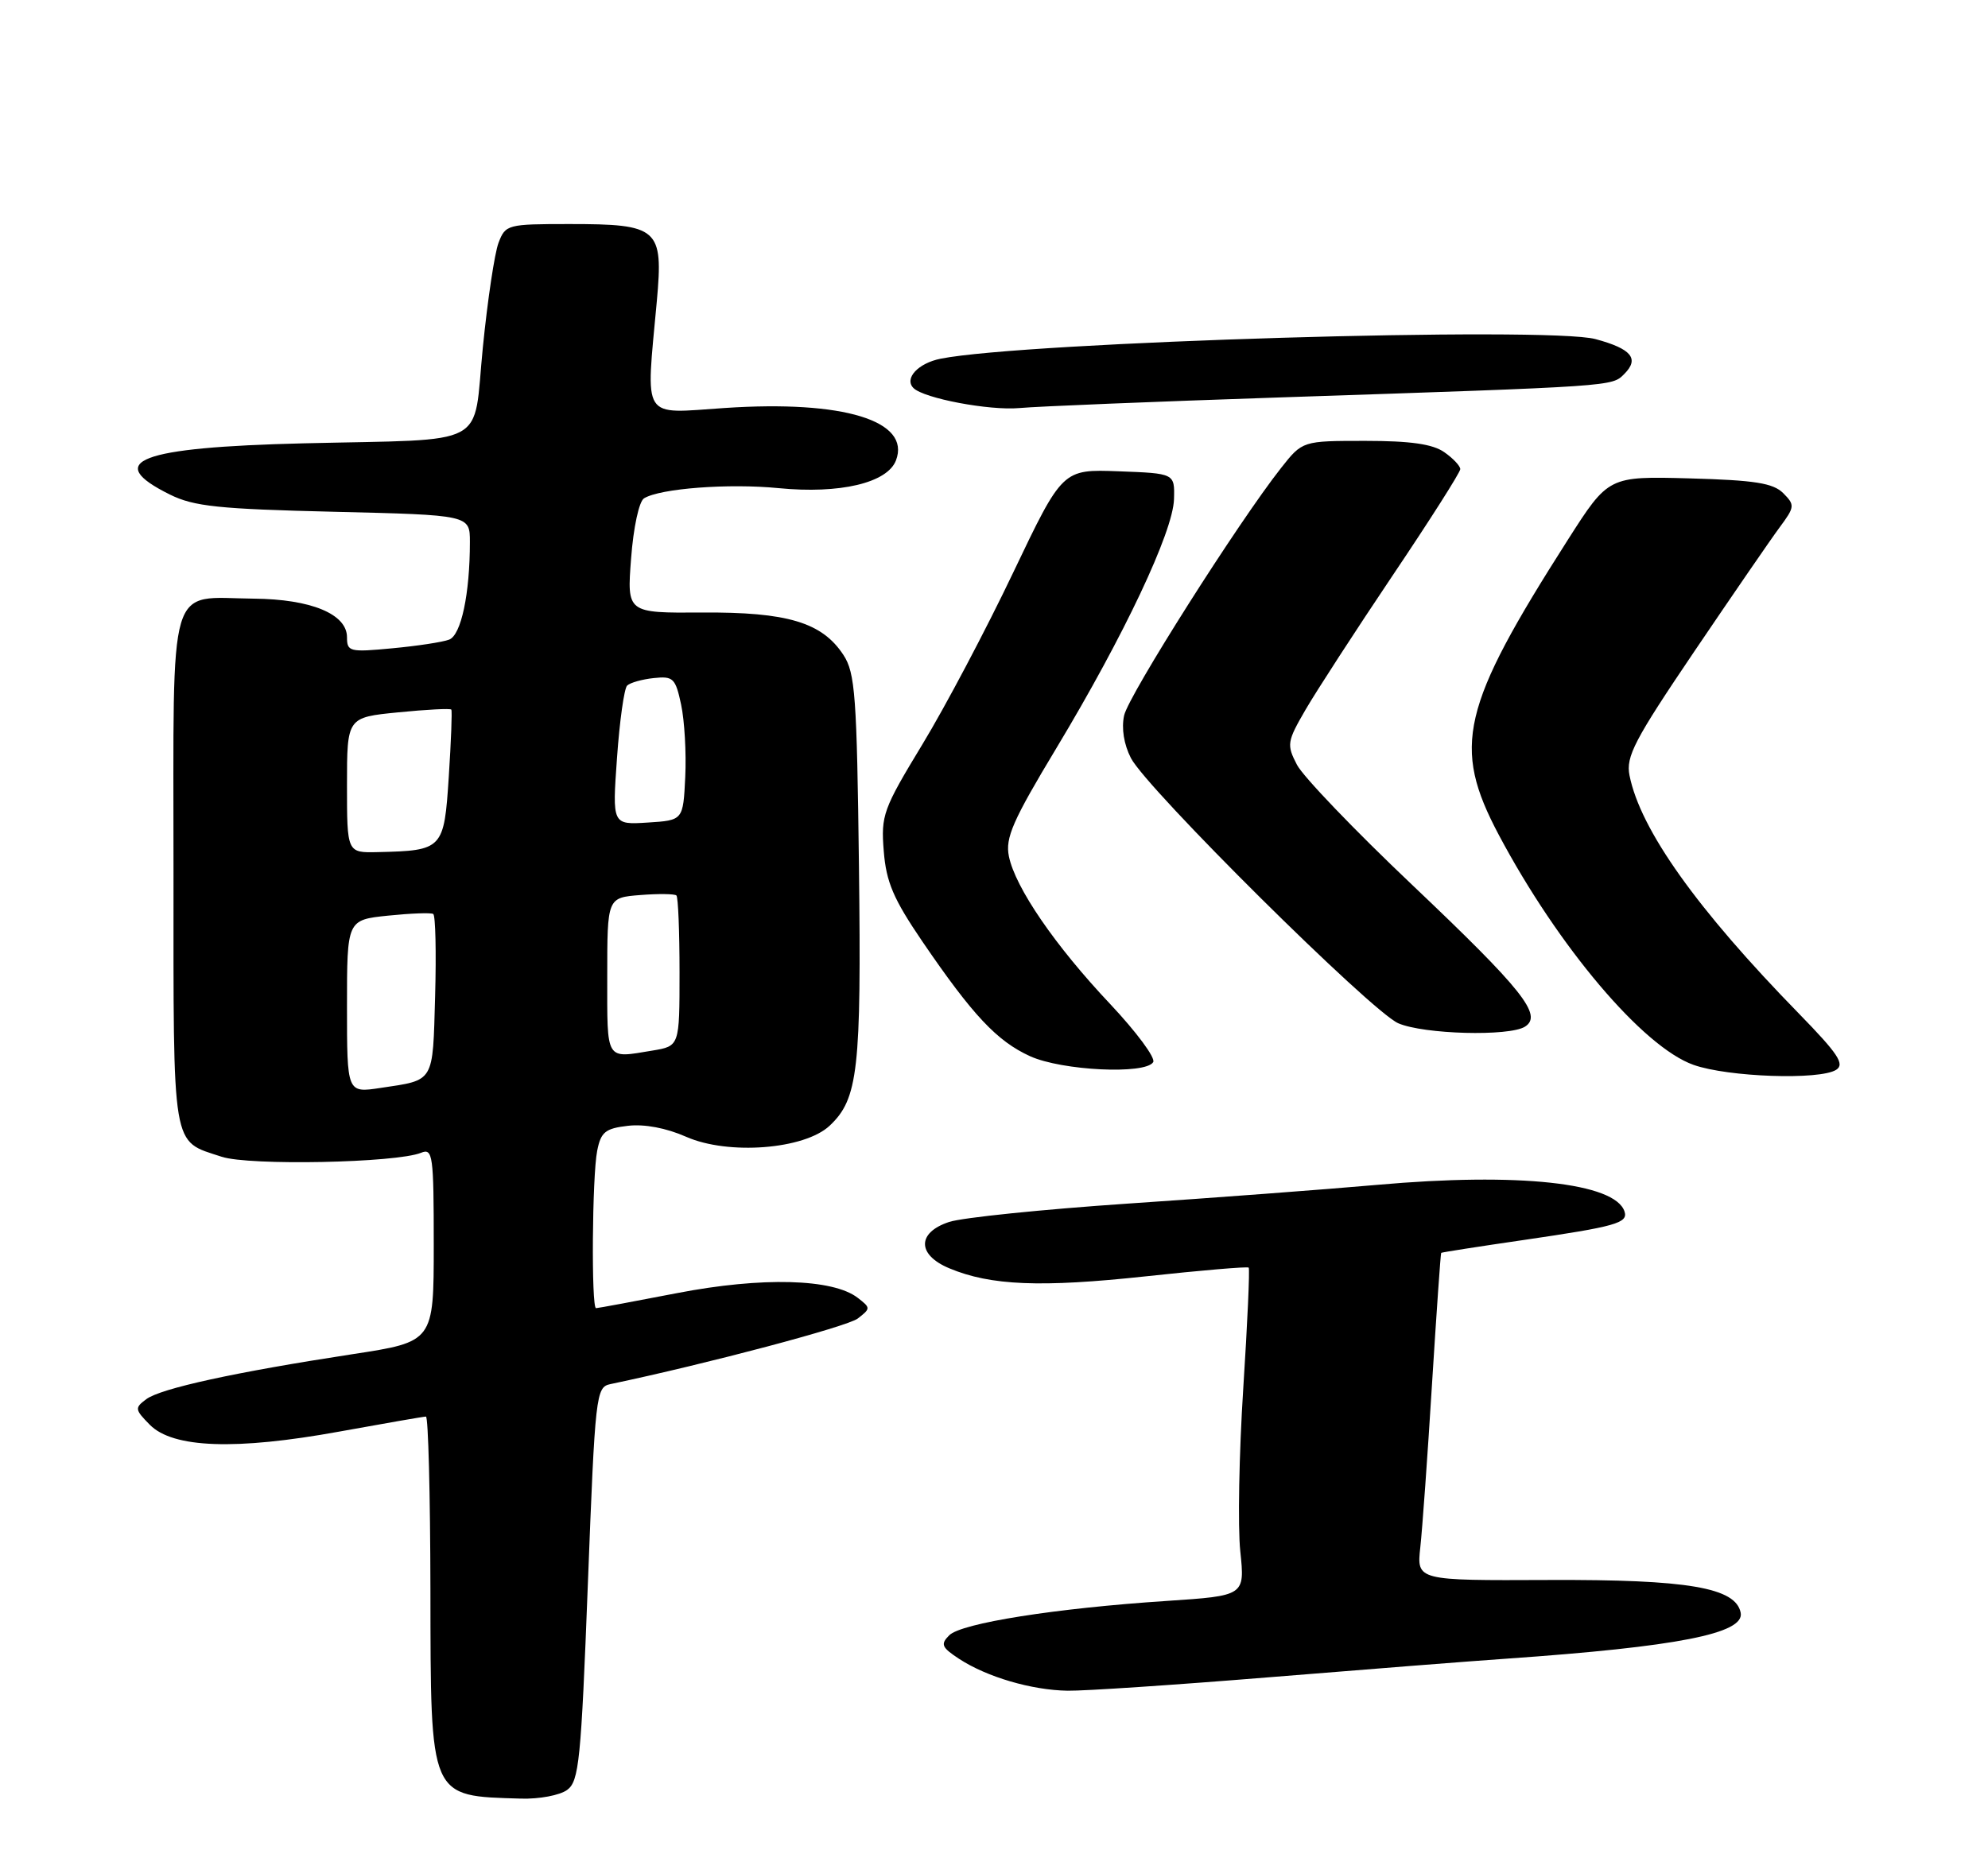 <?xml version="1.0" encoding="UTF-8" standalone="no"?>
<!DOCTYPE svg PUBLIC "-//W3C//DTD SVG 1.1//EN" "http://www.w3.org/Graphics/SVG/1.1/DTD/svg11.dtd" >
<svg xmlns="http://www.w3.org/2000/svg" xmlns:xlink="http://www.w3.org/1999/xlink" version="1.1" viewBox="0 0 275 256">
 <g >
 <path fill="currentColor"
d=" M 78.45 247.66 C 80.10 246.46 80.38 243.62 81.32 219.13 C 82.33 192.88 82.44 191.93 84.43 191.51 C 97.85 188.69 117.21 183.55 118.66 182.43 C 120.45 181.04 120.45 180.96 118.65 179.57 C 115.22 176.91 105.40 176.65 93.70 178.91 C 87.76 180.06 82.70 181.00 82.45 181.00 C 81.78 181.00 81.91 162.71 82.61 159.22 C 83.12 156.63 83.73 156.13 86.86 155.77 C 89.13 155.50 92.16 156.07 94.92 157.29 C 100.72 159.85 111.26 159.04 114.76 155.76 C 118.71 152.05 119.16 148.04 118.82 119.95 C 118.53 96.26 118.30 93.11 116.67 90.62 C 113.72 86.11 108.90 84.67 97.11 84.75 C 86.72 84.82 86.72 84.82 87.30 77.26 C 87.62 72.98 88.40 69.37 89.09 68.95 C 91.31 67.58 100.79 66.86 107.70 67.54 C 116.18 68.37 122.75 66.82 123.94 63.70 C 126.03 58.21 116.67 55.35 100.26 56.45 C 88.59 57.23 89.33 58.40 90.86 41.66 C 91.77 31.58 91.11 31.00 78.75 31.00 C 70.20 31.00 69.92 31.07 68.96 33.60 C 68.42 35.02 67.44 41.54 66.79 48.09 C 65.38 62.16 68.10 60.71 42.00 61.34 C 19.22 61.89 14.19 63.82 23.51 68.43 C 26.82 70.07 30.25 70.43 46.21 70.81 C 65.00 71.26 65.00 71.26 65.00 74.99 C 65.00 82.16 63.79 87.87 62.13 88.50 C 61.25 88.84 57.71 89.38 54.26 89.70 C 48.37 90.26 48.00 90.17 48.00 88.17 C 48.00 84.96 43.03 82.90 35.10 82.83 C 23.06 82.71 24.00 79.51 24.00 120.46 C 24.00 159.63 23.68 157.75 30.66 160.05 C 34.47 161.31 54.81 160.90 58.25 159.50 C 59.87 158.84 60.00 159.82 60.00 172.22 C 60.00 185.65 60.00 185.65 48.75 187.37 C 32.55 189.85 22.24 192.10 20.24 193.59 C 18.61 194.80 18.64 195.02 20.73 197.14 C 23.92 200.37 32.62 200.68 46.92 198.08 C 53.21 196.94 58.61 196.00 58.92 196.00 C 59.24 196.00 59.52 206.77 59.54 219.94 C 59.58 249.05 59.34 248.48 72.06 248.86 C 74.57 248.94 77.44 248.40 78.45 247.66 Z  M 175.68 232.06 C 188.78 230.99 203.55 229.83 208.50 229.49 C 232.04 227.84 241.34 226.02 240.79 223.15 C 240.12 219.66 233.50 218.53 214.24 218.61 C 195.97 218.69 195.97 218.69 196.47 214.10 C 196.75 211.57 197.48 201.40 198.09 191.50 C 198.71 181.60 199.28 173.43 199.36 173.35 C 199.44 173.27 204.57 172.47 210.76 171.57 C 223.49 169.71 225.24 169.22 224.72 167.63 C 223.43 163.65 210.02 162.20 190.50 163.94 C 183.35 164.57 167.85 165.74 156.05 166.53 C 144.25 167.33 133.11 168.47 131.30 169.07 C 126.83 170.54 126.84 173.62 131.33 175.49 C 137.04 177.88 144.00 178.16 158.46 176.60 C 166.14 175.77 172.56 175.22 172.73 175.39 C 172.90 175.56 172.56 183.08 171.98 192.10 C 171.40 201.12 171.21 211.27 171.57 214.65 C 172.21 220.79 172.21 220.79 161.36 221.51 C 146.03 222.52 132.99 224.58 131.31 226.26 C 130.07 227.50 130.25 227.93 132.67 229.52 C 136.51 232.03 142.69 233.85 147.68 233.93 C 149.98 233.97 162.58 233.13 175.68 232.06 Z  M 254.00 148.02 C 255.22 147.24 254.26 145.80 248.88 140.28 C 234.72 125.78 226.91 114.80 225.41 107.29 C 224.89 104.68 226.08 102.40 234.37 90.14 C 239.63 82.37 244.93 74.65 246.16 72.99 C 248.28 70.13 248.31 69.88 246.67 68.23 C 245.27 66.84 242.75 66.44 233.72 66.19 C 222.50 65.89 222.50 65.89 216.88 74.69 C 202.09 97.88 200.83 103.26 207.32 115.50 C 215.55 131.00 227.28 144.87 234.27 147.34 C 239.04 149.03 251.72 149.47 254.00 148.02 Z  M 159.52 146.96 C 159.88 146.39 157.20 142.78 153.58 138.93 C 145.96 130.86 140.44 122.81 139.56 118.48 C 139.04 115.93 140.09 113.54 146.15 103.48 C 155.47 87.99 162.28 73.57 162.40 69.06 C 162.50 65.50 162.50 65.50 154.74 65.21 C 146.98 64.92 146.98 64.92 140.16 79.21 C 136.42 87.07 130.76 97.78 127.59 103.00 C 122.16 111.95 121.85 112.80 122.25 117.76 C 122.59 122.05 123.58 124.37 127.58 130.25 C 134.55 140.47 137.91 144.05 142.49 146.14 C 146.90 148.14 158.45 148.70 159.52 146.96 Z  M 210.95 142.05 C 213.45 140.47 210.63 136.94 195.31 122.40 C 187.40 114.90 180.25 107.44 179.41 105.82 C 177.97 103.04 178.03 102.62 180.60 98.19 C 182.10 95.61 187.52 87.25 192.66 79.60 C 197.80 71.96 202.00 65.35 202.00 64.91 C 202.00 64.47 201.00 63.41 199.78 62.56 C 198.18 61.44 195.11 61.00 188.86 61.00 C 180.17 61.00 180.17 61.00 177.21 64.75 C 171.33 72.20 156.12 96.19 155.50 98.99 C 155.11 100.77 155.47 103.00 156.44 104.89 C 158.65 109.16 189.69 139.95 193.42 141.58 C 196.94 143.11 208.77 143.43 210.95 142.05 Z  M 177.00 54.99 C 223.66 53.43 222.95 53.48 224.69 51.74 C 226.81 49.62 225.68 48.26 220.71 46.92 C 214.14 45.14 141.72 47.31 130.12 49.63 C 127.00 50.25 125.04 52.37 126.36 53.69 C 127.79 55.12 136.86 56.83 141.00 56.46 C 143.47 56.23 159.68 55.57 177.00 54.99 Z  M 48.00 139.25 C 48.00 127.28 48.00 127.28 53.68 126.69 C 56.81 126.37 59.62 126.26 59.93 126.46 C 60.24 126.65 60.36 131.76 60.19 137.82 C 59.85 149.92 60.16 149.40 52.63 150.53 C 48.00 151.23 48.00 151.23 48.00 139.25 Z  M 84.00 135.10 C 84.00 124.20 84.00 124.20 88.57 123.84 C 91.08 123.64 93.33 123.67 93.57 123.90 C 93.81 124.14 94.00 128.92 94.00 134.54 C 94.00 144.74 94.00 144.74 90.25 145.36 C 83.70 146.44 84.00 146.94 84.00 135.10 Z  M 48.00 108.63 C 48.00 99.26 48.00 99.26 55.10 98.56 C 59.00 98.17 62.30 98.00 62.43 98.18 C 62.56 98.36 62.40 102.53 62.08 107.46 C 61.43 117.52 61.27 117.69 52.25 117.90 C 48.00 118.00 48.00 118.00 48.00 108.63 Z  M 85.35 104.86 C 85.71 99.76 86.34 95.27 86.75 94.86 C 87.16 94.46 88.82 93.99 90.43 93.82 C 93.13 93.53 93.44 93.83 94.22 97.50 C 94.69 99.70 94.95 104.20 94.79 107.50 C 94.50 113.50 94.50 113.50 89.60 113.81 C 84.69 114.12 84.69 114.12 85.35 104.86 Z "/>
</g>
</svg>
